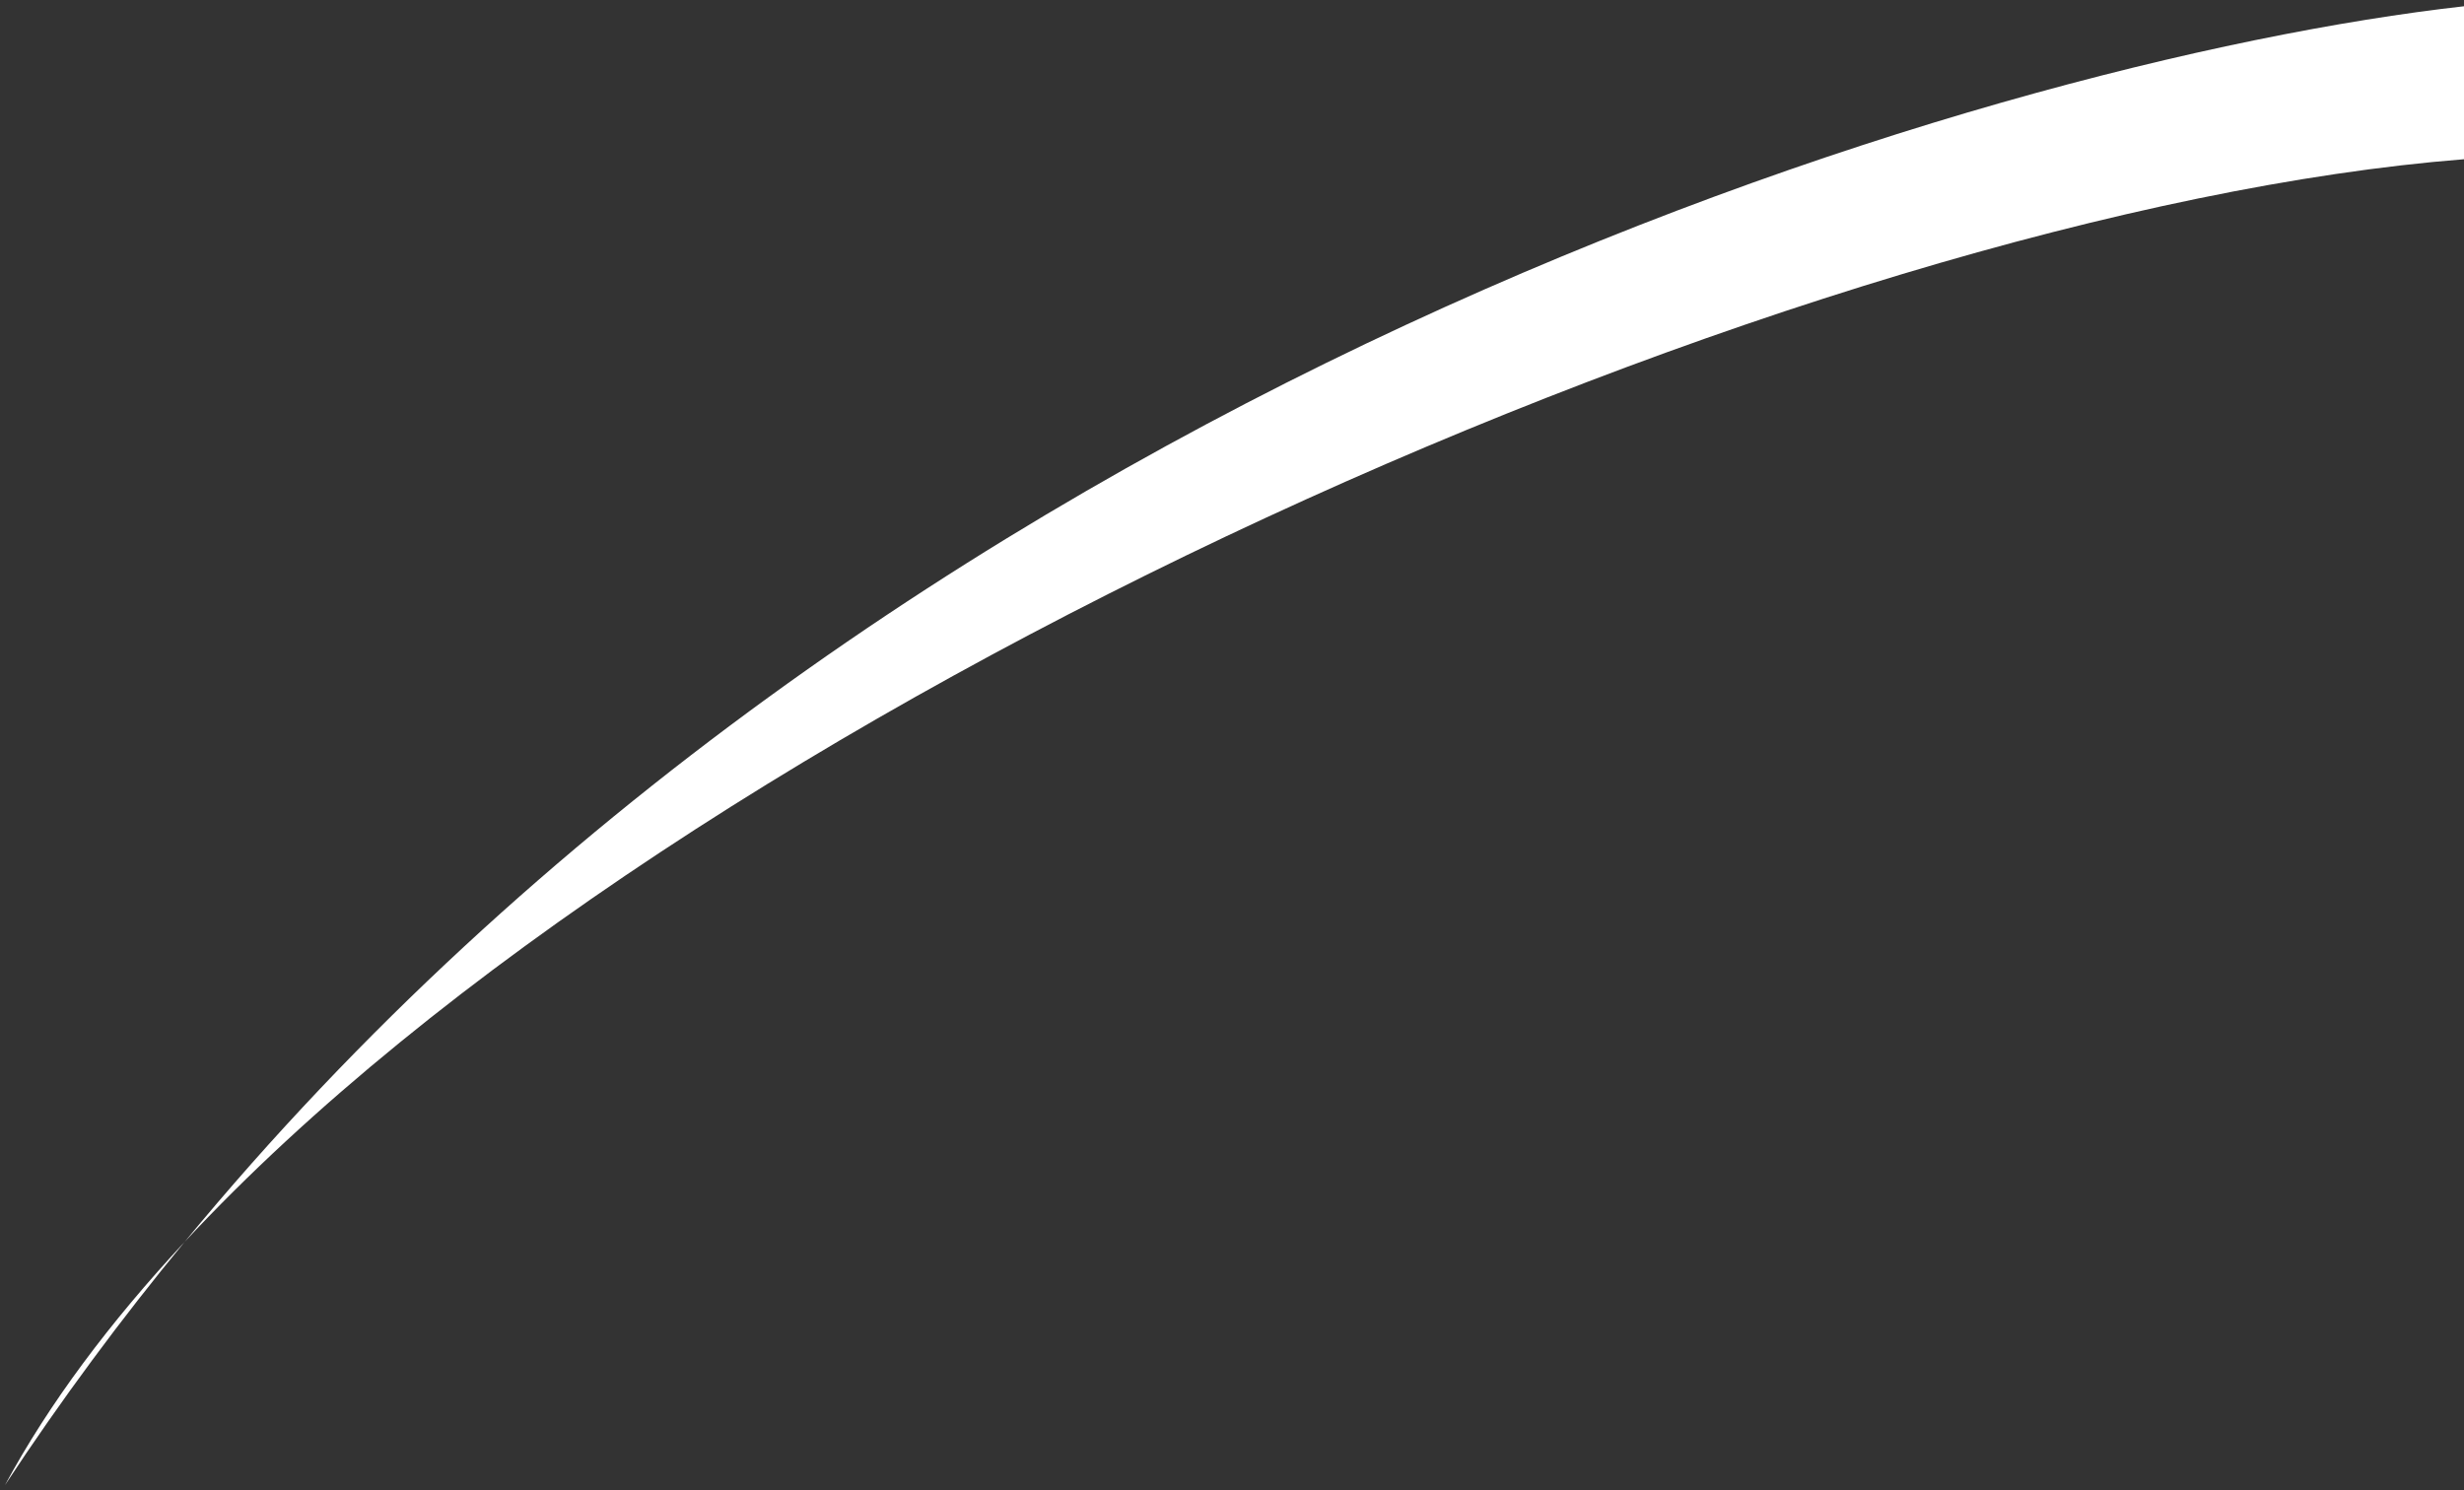 <svg width="248" height="150" viewBox="0 0 248 150" fill="none" xmlns="http://www.w3.org/2000/svg">
<rect x="0" y="0" width="248" height="150" fill="#333333" stroke="none"/>
<path d="M248 16.029C181.845 21.258 69.106 70.688 18.584 125.013C12.214 132.742 6.161 140.898 0.5 149.5C4.906 141.316 11.054 133.11 18.584 125.013C89.254 39.271 199.041 6.143 248 0.63V16.029Z" fill="white"/>
</svg>
